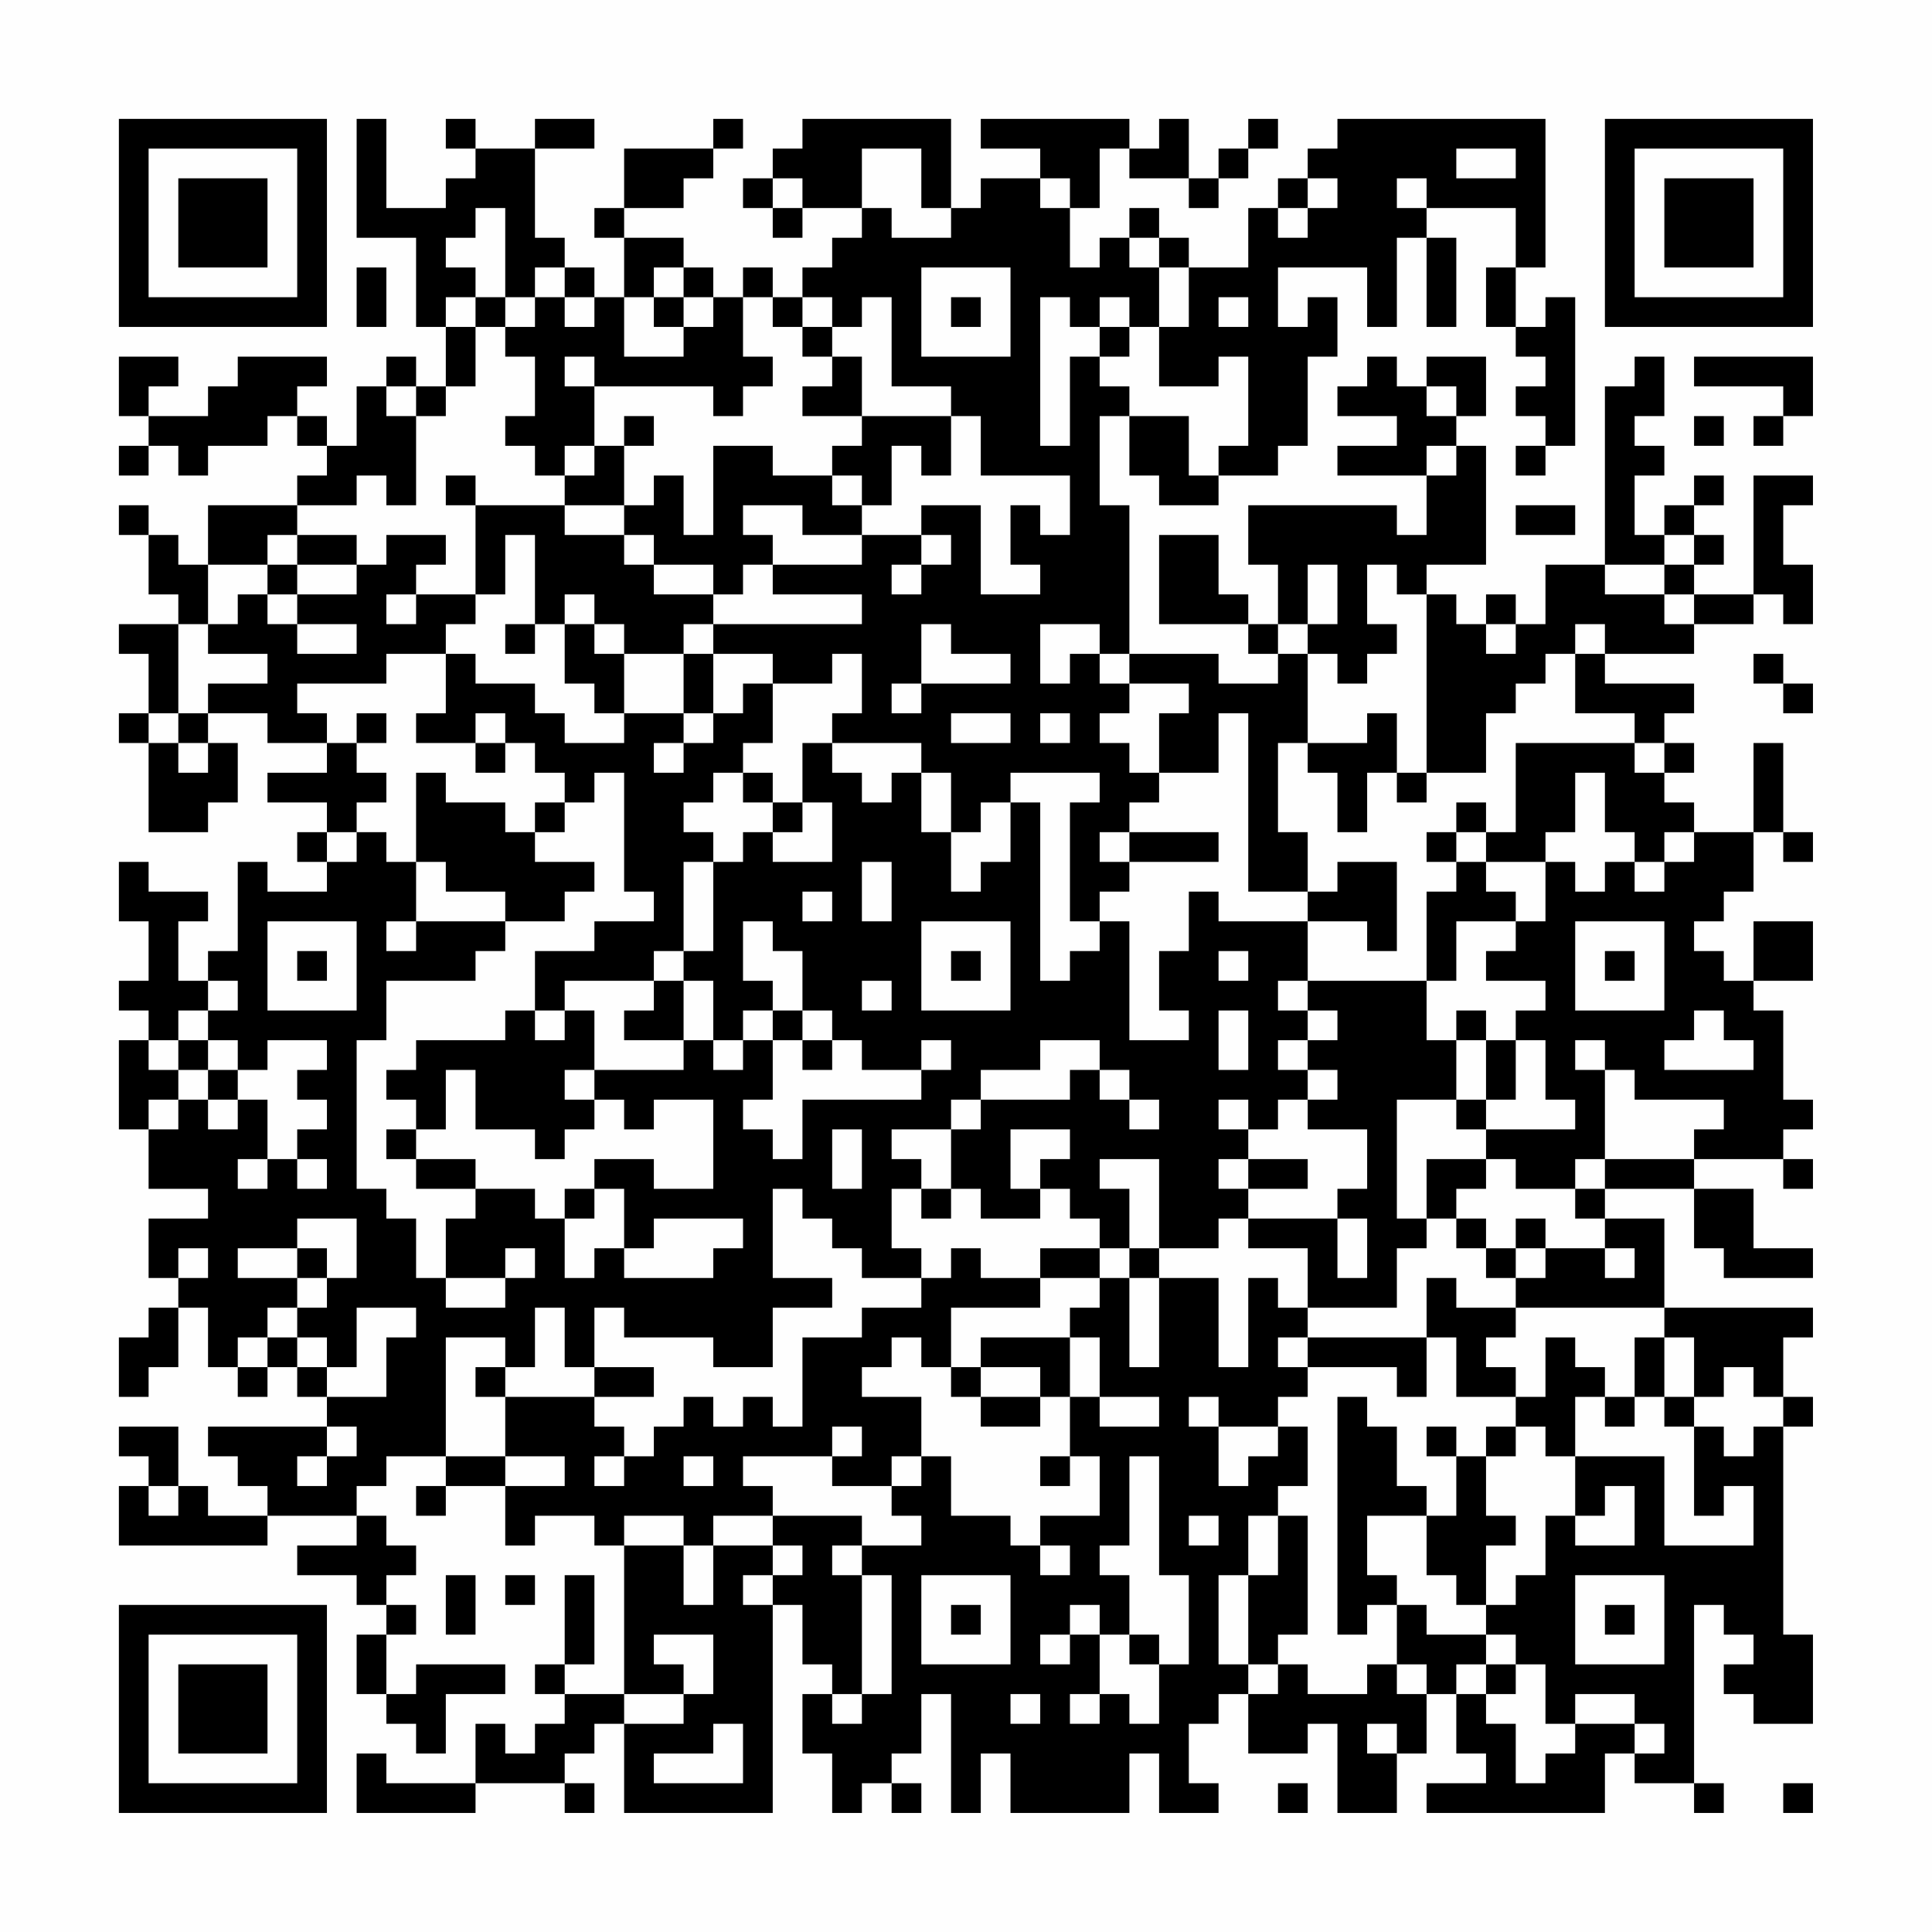 <?xml version="1.0" encoding="UTF-8"?>
<svg xmlns="http://www.w3.org/2000/svg" version="1.1" width="300" height="300" viewBox="0 0 300 300"><rect x="0" y="0" width="300" height="300" fill="#fefefe"/><g transform="scale(4.615)"><g transform="translate(4,4)"><path fill-rule="evenodd" d="M8 0L8 4L10 4L10 7L11 7L11 9L10 9L10 8L9 8L9 9L8 9L8 11L7 11L7 10L6 10L6 9L7 9L7 8L4 8L4 9L3 9L3 10L1 10L1 9L2 9L2 8L0 8L0 10L1 10L1 11L0 11L0 12L1 12L1 11L2 11L2 12L3 12L3 11L5 11L5 10L6 10L6 11L7 11L7 12L6 12L6 13L3 13L3 15L2 15L2 14L1 14L1 13L0 13L0 14L1 14L1 16L2 16L2 17L0 17L0 18L1 18L1 20L0 20L0 21L1 21L1 24L3 24L3 23L4 23L4 21L3 21L3 20L5 20L5 21L7 21L7 22L5 22L5 23L7 23L7 24L6 24L6 25L7 25L7 26L5 26L5 25L4 25L4 28L3 28L3 29L2 29L2 27L3 27L3 26L1 26L1 25L0 25L0 27L1 27L1 29L0 29L0 30L1 30L1 31L0 31L0 34L1 34L1 36L3 36L3 37L1 37L1 39L2 39L2 40L1 40L1 41L0 41L0 43L1 43L1 42L2 42L2 40L3 40L3 42L4 42L4 43L5 43L5 42L6 42L6 43L7 43L7 44L3 44L3 45L4 45L4 46L5 46L5 47L3 47L3 46L2 46L2 44L0 44L0 45L1 45L1 46L0 46L0 48L5 48L5 47L8 47L8 48L6 48L6 49L8 49L8 50L9 50L9 51L8 51L8 53L9 53L9 54L10 54L10 55L11 55L11 53L13 53L13 52L10 52L10 53L9 53L9 51L10 51L10 50L9 50L9 49L10 49L10 48L9 48L9 47L8 47L8 46L9 46L9 45L11 45L11 46L10 46L10 47L11 47L11 46L13 46L13 48L14 48L14 47L16 47L16 48L17 48L17 53L15 53L15 52L16 52L16 49L15 49L15 52L14 52L14 53L15 53L15 54L14 54L14 55L13 55L13 54L12 54L12 56L9 56L9 55L8 55L8 57L12 57L12 56L15 56L15 57L16 57L16 56L15 56L15 55L16 55L16 54L17 54L17 57L22 57L22 50L23 50L23 52L24 52L24 53L23 53L23 55L24 55L24 57L25 57L25 56L26 56L26 57L27 57L27 56L26 56L26 55L27 55L27 53L28 53L28 57L29 57L29 55L30 55L30 57L34 57L34 55L35 55L35 57L37 57L37 56L36 56L36 54L37 54L37 53L38 53L38 55L40 55L40 54L41 54L41 57L43 57L43 55L44 55L44 53L45 53L45 55L46 55L46 56L44 56L44 57L50 57L50 55L51 55L51 56L53 56L53 57L54 57L54 56L53 56L53 50L54 50L54 51L55 51L55 52L54 52L54 53L55 53L55 54L57 54L57 51L56 51L56 44L57 44L57 43L56 43L56 41L57 41L57 40L52 40L52 37L50 37L50 36L53 36L53 38L54 38L54 39L57 39L57 38L55 38L55 36L53 36L53 35L56 35L56 36L57 36L57 35L56 35L56 34L57 34L57 33L56 33L56 30L55 30L55 29L57 29L57 27L55 27L55 29L54 29L54 28L53 28L53 27L54 27L54 26L55 26L55 24L56 24L56 25L57 25L57 24L56 24L56 21L55 21L55 24L53 24L53 23L52 23L52 22L53 22L53 21L52 21L52 20L53 20L53 19L50 19L50 18L53 18L53 17L55 17L55 16L56 16L56 17L57 17L57 15L56 15L56 13L57 13L57 12L55 12L55 16L53 16L53 15L54 15L54 14L53 14L53 13L54 13L54 12L53 12L53 13L52 13L52 14L51 14L51 12L52 12L52 11L51 11L51 10L52 10L52 8L51 8L51 9L50 9L50 15L48 15L48 17L47 17L47 16L46 16L46 17L45 17L45 16L44 16L44 15L46 15L46 11L45 11L45 10L46 10L46 8L44 8L44 9L43 9L43 8L42 8L42 9L41 9L41 10L43 10L43 11L41 11L41 12L44 12L44 14L43 14L43 13L38 13L38 15L39 15L39 17L38 17L38 16L37 16L37 14L35 14L35 17L38 17L38 18L39 18L39 19L37 19L37 18L34 18L34 13L33 13L33 10L34 10L34 12L35 12L35 13L37 13L37 12L39 12L39 11L40 11L40 8L41 8L41 6L40 6L40 7L39 7L39 5L42 5L42 7L43 7L43 4L44 4L44 7L45 7L45 4L44 4L44 3L47 3L47 5L46 5L46 7L47 7L47 8L48 8L48 9L47 9L47 10L48 10L48 11L47 11L47 12L48 12L48 11L49 11L49 6L48 6L48 7L47 7L47 5L48 5L48 0L41 0L41 1L40 1L40 2L39 2L39 3L38 3L38 5L36 5L36 4L35 4L35 3L34 3L34 4L33 4L33 5L32 5L32 3L33 3L33 1L34 1L34 2L36 2L36 3L37 3L37 2L38 2L38 1L39 1L39 0L38 0L38 1L37 1L37 2L36 2L36 0L35 0L35 1L34 1L34 0L29 0L29 1L31 1L31 2L29 2L29 3L28 3L28 0L23 0L23 1L22 1L22 2L21 2L21 3L22 3L22 4L23 4L23 3L25 3L25 4L24 4L24 5L23 5L23 6L22 6L22 5L21 5L21 6L20 6L20 5L19 5L19 4L17 4L17 3L19 3L19 2L20 2L20 1L21 1L21 0L20 0L20 1L17 1L17 3L16 3L16 4L17 4L17 6L16 6L16 5L15 5L15 4L14 4L14 1L16 1L16 0L14 0L14 1L12 1L12 0L11 0L11 1L12 1L12 2L11 2L11 3L9 3L9 0ZM25 1L25 3L26 3L26 4L28 4L28 3L27 3L27 1ZM45 1L45 2L47 2L47 1ZM22 2L22 3L23 3L23 2ZM31 2L31 3L32 3L32 2ZM40 2L40 3L39 3L39 4L40 4L40 3L41 3L41 2ZM43 2L43 3L44 3L44 2ZM12 3L12 4L11 4L11 5L12 5L12 6L11 6L11 7L12 7L12 9L11 9L11 10L10 10L10 9L9 9L9 10L10 10L10 13L9 13L9 12L8 12L8 13L6 13L6 14L5 14L5 15L3 15L3 17L2 17L2 20L1 20L1 21L2 21L2 22L3 22L3 21L2 21L2 20L3 20L3 19L5 19L5 18L3 18L3 17L4 17L4 16L5 16L5 17L6 17L6 18L8 18L8 17L6 17L6 16L8 16L8 15L9 15L9 14L11 14L11 15L10 15L10 16L9 16L9 17L10 17L10 16L12 16L12 17L11 17L11 18L9 18L9 19L6 19L6 20L7 20L7 21L8 21L8 22L9 22L9 23L8 23L8 24L7 24L7 25L8 25L8 24L9 24L9 25L10 25L10 27L9 27L9 28L10 28L10 27L13 27L13 28L12 28L12 29L9 29L9 31L8 31L8 36L9 36L9 37L10 37L10 39L11 39L11 40L13 40L13 39L14 39L14 38L13 38L13 39L11 39L11 37L12 37L12 36L14 36L14 37L15 37L15 39L16 39L16 38L17 38L17 39L20 39L20 38L21 38L21 37L18 37L18 38L17 38L17 36L16 36L16 35L18 35L18 36L20 36L20 33L18 33L18 34L17 34L17 33L16 33L16 32L19 32L19 31L20 31L20 32L21 32L21 31L22 31L22 33L21 33L21 34L22 34L22 35L23 35L23 33L27 33L27 32L28 32L28 31L27 31L27 32L25 32L25 31L24 31L24 30L23 30L23 28L22 28L22 27L21 27L21 29L22 29L22 30L21 30L21 31L20 31L20 29L19 29L19 28L20 28L20 25L21 25L21 24L22 24L22 25L24 25L24 23L23 23L23 21L24 21L24 22L25 22L25 23L26 23L26 22L27 22L27 24L28 24L28 26L29 26L29 25L30 25L30 23L31 23L31 29L32 29L32 28L33 28L33 27L34 27L34 31L36 31L36 30L35 30L35 28L36 28L36 26L37 26L37 27L40 27L40 29L39 29L39 30L40 30L40 31L39 31L39 32L40 32L40 33L39 33L39 34L38 34L38 33L37 33L37 34L38 34L38 35L37 35L37 36L38 36L38 37L37 37L37 38L35 38L35 35L33 35L33 36L34 36L34 38L33 38L33 37L32 37L32 36L31 36L31 35L32 35L32 34L30 34L30 36L31 36L31 37L29 37L29 36L28 36L28 34L29 34L29 33L32 33L32 32L33 32L33 33L34 33L34 34L35 34L35 33L34 33L34 32L33 32L33 31L31 31L31 32L29 32L29 33L28 33L28 34L26 34L26 35L27 35L27 36L26 36L26 38L27 38L27 39L25 39L25 38L24 38L24 37L23 37L23 36L22 36L22 39L24 39L24 40L22 40L22 42L20 42L20 41L17 41L17 40L16 40L16 42L15 42L15 40L14 40L14 42L13 42L13 41L11 41L11 45L13 45L13 46L15 46L15 45L13 45L13 43L16 43L16 44L17 44L17 45L16 45L16 46L17 46L17 45L18 45L18 44L19 44L19 43L20 43L20 44L21 44L21 43L22 43L22 44L23 44L23 41L25 41L25 40L27 40L27 39L28 39L28 38L29 38L29 39L31 39L31 40L28 40L28 42L27 42L27 41L26 41L26 42L25 42L25 43L27 43L27 45L26 45L26 46L24 46L24 45L25 45L25 44L24 44L24 45L21 45L21 46L22 46L22 47L20 47L20 48L19 48L19 47L17 47L17 48L19 48L19 50L20 50L20 48L22 48L22 49L21 49L21 50L22 50L22 49L23 49L23 48L22 48L22 47L25 47L25 48L24 48L24 49L25 49L25 53L24 53L24 54L25 54L25 53L26 53L26 49L25 49L25 48L27 48L27 47L26 47L26 46L27 46L27 45L28 45L28 47L30 47L30 48L31 48L31 49L32 49L32 48L31 48L31 47L33 47L33 45L32 45L32 43L33 43L33 44L35 44L35 43L33 43L33 41L32 41L32 40L33 40L33 39L34 39L34 42L35 42L35 39L37 39L37 42L38 42L38 39L39 39L39 40L40 40L40 41L39 41L39 42L40 42L40 43L39 43L39 44L37 44L37 43L36 43L36 44L37 44L37 46L38 46L38 45L39 45L39 44L40 44L40 46L39 46L39 47L38 47L38 49L37 49L37 52L38 52L38 53L39 53L39 52L40 52L40 53L42 53L42 52L43 52L43 53L44 53L44 52L43 52L43 50L44 50L44 51L46 51L46 52L45 52L45 53L46 53L46 54L47 54L47 56L48 56L48 55L49 55L49 54L51 54L51 55L52 55L52 54L51 54L51 53L49 53L49 54L48 54L48 52L47 52L47 51L46 51L46 50L47 50L47 49L48 49L48 47L49 47L49 48L51 48L51 46L50 46L50 47L49 47L49 45L52 45L52 48L55 48L55 46L54 46L54 47L53 47L53 44L54 44L54 45L55 45L55 44L56 44L56 43L55 43L55 42L54 42L54 43L53 43L53 41L52 41L52 40L47 40L47 39L48 39L48 38L50 38L50 39L51 39L51 38L50 38L50 37L49 37L49 36L50 36L50 35L53 35L53 34L54 34L54 33L51 33L51 32L50 32L50 31L49 31L49 32L50 32L50 35L49 35L49 36L47 36L47 35L46 35L46 34L49 34L49 33L48 33L48 31L47 31L47 30L48 30L48 29L46 29L46 28L47 28L47 27L48 27L48 25L49 25L49 26L50 26L50 25L51 25L51 26L52 26L52 25L53 25L53 24L52 24L52 25L51 25L51 24L50 24L50 22L49 22L49 24L48 24L48 25L46 25L46 24L47 24L47 21L51 21L51 22L52 22L52 21L51 21L51 20L49 20L49 18L50 18L50 17L49 17L49 18L48 18L48 19L47 19L47 20L46 20L46 22L44 22L44 16L43 16L43 15L42 15L42 17L43 17L43 18L42 18L42 19L41 19L41 18L40 18L40 17L41 17L41 15L40 15L40 17L39 17L39 18L40 18L40 21L39 21L39 24L40 24L40 26L38 26L38 20L37 20L37 22L35 22L35 20L36 20L36 19L34 19L34 18L33 18L33 17L31 17L31 19L32 19L32 18L33 18L33 19L34 19L34 20L33 20L33 21L34 21L34 22L35 22L35 23L34 23L34 24L33 24L33 25L34 25L34 26L33 26L33 27L32 27L32 23L33 23L33 22L30 22L30 23L29 23L29 24L28 24L28 22L27 22L27 21L24 21L24 20L25 20L25 18L24 18L24 19L22 19L22 18L20 18L20 17L25 17L25 16L22 16L22 15L25 15L25 14L27 14L27 15L26 15L26 16L27 16L27 15L28 15L28 14L27 14L27 13L29 13L29 16L31 16L31 15L30 15L30 13L31 13L31 14L32 14L32 12L29 12L29 10L28 10L28 9L26 9L26 6L25 6L25 7L24 7L24 6L23 6L23 7L22 7L22 6L21 6L21 8L22 8L22 9L21 9L21 10L20 10L20 9L16 9L16 8L15 8L15 9L16 9L16 11L15 11L15 12L14 12L14 11L13 11L13 10L14 10L14 8L13 8L13 7L14 7L14 6L15 6L15 7L16 7L16 6L15 6L15 5L14 5L14 6L13 6L13 3ZM34 4L34 5L35 5L35 7L34 7L34 6L33 6L33 7L32 7L32 6L31 6L31 11L32 11L32 8L33 8L33 9L34 9L34 10L36 10L36 12L37 12L37 11L38 11L38 8L37 8L37 9L35 9L35 7L36 7L36 5L35 5L35 4ZM8 5L8 7L9 7L9 5ZM18 5L18 6L17 6L17 8L19 8L19 7L20 7L20 6L19 6L19 5ZM27 5L27 8L30 8L30 5ZM12 6L12 7L13 7L13 6ZM18 6L18 7L19 7L19 6ZM28 6L28 7L29 7L29 6ZM37 6L37 7L38 7L38 6ZM23 7L23 8L24 8L24 9L23 9L23 10L25 10L25 11L24 11L24 12L22 12L22 11L20 11L20 14L19 14L19 12L18 12L18 13L17 13L17 11L18 11L18 10L17 10L17 11L16 11L16 12L15 12L15 13L12 13L12 12L11 12L11 13L12 13L12 16L13 16L13 14L14 14L14 17L13 17L13 18L14 18L14 17L15 17L15 19L16 19L16 20L17 20L17 21L15 21L15 20L14 20L14 19L12 19L12 18L11 18L11 20L10 20L10 21L12 21L12 22L13 22L13 21L14 21L14 22L15 22L15 23L14 23L14 24L13 24L13 23L11 23L11 22L10 22L10 25L11 25L11 26L13 26L13 27L15 27L15 26L16 26L16 25L14 25L14 24L15 24L15 23L16 23L16 22L17 22L17 26L18 26L18 27L16 27L16 28L14 28L14 30L13 30L13 31L10 31L10 32L9 32L9 33L10 33L10 34L9 34L9 35L10 35L10 36L12 36L12 35L10 35L10 34L11 34L11 32L12 32L12 34L14 34L14 35L15 35L15 34L16 34L16 33L15 33L15 32L16 32L16 30L15 30L15 29L18 29L18 30L17 30L17 31L19 31L19 29L18 29L18 28L19 28L19 25L20 25L20 24L19 24L19 23L20 23L20 22L21 22L21 23L22 23L22 24L23 24L23 23L22 23L22 22L21 22L21 21L22 21L22 19L21 19L21 20L20 20L20 18L19 18L19 17L20 17L20 16L21 16L21 15L22 15L22 14L21 14L21 13L23 13L23 14L25 14L25 13L26 13L26 11L27 11L27 12L28 12L28 10L25 10L25 8L24 8L24 7ZM33 7L33 8L34 8L34 7ZM53 8L53 9L56 9L56 10L55 10L55 11L56 11L56 10L57 10L57 8ZM44 9L44 10L45 10L45 9ZM53 10L53 11L54 11L54 10ZM44 11L44 12L45 12L45 11ZM24 12L24 13L25 13L25 12ZM15 13L15 14L17 14L17 15L18 15L18 16L20 16L20 15L18 15L18 14L17 14L17 13ZM47 13L47 14L49 14L49 13ZM6 14L6 15L5 15L5 16L6 16L6 15L8 15L8 14ZM52 14L52 15L50 15L50 16L52 16L52 17L53 17L53 16L52 16L52 15L53 15L53 14ZM15 16L15 17L16 17L16 18L17 18L17 20L19 20L19 21L18 21L18 22L19 22L19 21L20 21L20 20L19 20L19 18L17 18L17 17L16 17L16 16ZM27 17L27 19L26 19L26 20L27 20L27 19L30 19L30 18L28 18L28 17ZM46 17L46 18L47 18L47 17ZM55 18L55 19L56 19L56 20L57 20L57 19L56 19L56 18ZM8 20L8 21L9 21L9 20ZM12 20L12 21L13 21L13 20ZM28 20L28 21L30 21L30 20ZM31 20L31 21L32 21L32 20ZM42 20L42 21L40 21L40 22L41 22L41 24L42 24L42 22L43 22L43 23L44 23L44 22L43 22L43 20ZM45 23L45 24L44 24L44 25L45 25L45 26L44 26L44 29L40 29L40 30L41 30L41 31L40 31L40 32L41 32L41 33L40 33L40 34L42 34L42 36L41 36L41 37L38 37L38 38L40 38L40 40L43 40L43 38L44 38L44 37L45 37L45 38L46 38L46 39L47 39L47 38L48 38L48 37L47 37L47 38L46 38L46 37L45 37L45 36L46 36L46 35L44 35L44 37L43 37L43 33L45 33L45 34L46 34L46 33L47 33L47 31L46 31L46 30L45 30L45 31L44 31L44 29L45 29L45 27L47 27L47 26L46 26L46 25L45 25L45 24L46 24L46 23ZM34 24L34 25L37 25L37 24ZM25 25L25 27L26 27L26 25ZM41 25L41 26L40 26L40 27L42 27L42 28L43 28L43 25ZM23 26L23 27L24 27L24 26ZM5 27L5 30L8 30L8 27ZM27 27L27 30L30 30L30 27ZM49 27L49 30L52 30L52 27ZM6 28L6 29L7 29L7 28ZM28 28L28 29L29 29L29 28ZM37 28L37 29L38 29L38 28ZM50 28L50 29L51 29L51 28ZM3 29L3 30L2 30L2 31L1 31L1 32L2 32L2 33L1 33L1 34L2 34L2 33L3 33L3 34L4 34L4 33L5 33L5 35L4 35L4 36L5 36L5 35L6 35L6 36L7 36L7 35L6 35L6 34L7 34L7 33L6 33L6 32L7 32L7 31L5 31L5 32L4 32L4 31L3 31L3 30L4 30L4 29ZM25 29L25 30L26 30L26 29ZM14 30L14 31L15 31L15 30ZM22 30L22 31L23 31L23 32L24 32L24 31L23 31L23 30ZM37 30L37 32L38 32L38 30ZM53 30L53 31L52 31L52 32L55 32L55 31L54 31L54 30ZM2 31L2 32L3 32L3 33L4 33L4 32L3 32L3 31ZM45 31L45 33L46 33L46 31ZM24 34L24 36L25 36L25 34ZM38 35L38 36L40 36L40 35ZM15 36L15 37L16 37L16 36ZM27 36L27 37L28 37L28 36ZM6 37L6 38L4 38L4 39L6 39L6 40L5 40L5 41L4 41L4 42L5 42L5 41L6 41L6 42L7 42L7 43L9 43L9 41L10 41L10 40L8 40L8 42L7 42L7 41L6 41L6 40L7 40L7 39L8 39L8 37ZM41 37L41 39L42 39L42 37ZM2 38L2 39L3 39L3 38ZM6 38L6 39L7 39L7 38ZM31 38L31 39L33 39L33 38ZM34 38L34 39L35 39L35 38ZM44 39L44 41L40 41L40 42L43 42L43 43L44 43L44 41L45 41L45 43L47 43L47 44L46 44L46 45L45 45L45 44L44 44L44 45L45 45L45 47L44 47L44 46L43 46L43 44L42 44L42 43L41 43L41 51L42 51L42 50L43 50L43 49L42 49L42 47L44 47L44 49L45 49L45 50L46 50L46 48L47 48L47 47L46 47L46 45L47 45L47 44L48 44L48 45L49 45L49 43L50 43L50 44L51 44L51 43L52 43L52 44L53 44L53 43L52 43L52 41L51 41L51 43L50 43L50 42L49 42L49 41L48 41L48 43L47 43L47 42L46 42L46 41L47 41L47 40L45 40L45 39ZM29 41L29 42L28 42L28 43L29 43L29 44L31 44L31 43L32 43L32 41ZM12 42L12 43L13 43L13 42ZM16 42L16 43L18 43L18 42ZM29 42L29 43L31 43L31 42ZM7 44L7 45L6 45L6 46L7 46L7 45L8 45L8 44ZM19 45L19 46L20 46L20 45ZM31 45L31 46L32 46L32 45ZM34 45L34 48L33 48L33 49L34 49L34 51L33 51L33 50L32 50L32 51L31 51L31 52L32 52L32 51L33 51L33 53L32 53L32 54L33 54L33 53L34 53L34 54L35 54L35 52L36 52L36 49L35 49L35 45ZM1 46L1 47L2 47L2 46ZM36 47L36 48L37 48L37 47ZM39 47L39 49L38 49L38 52L39 52L39 51L40 51L40 47ZM11 49L11 51L12 51L12 49ZM13 49L13 50L14 50L14 49ZM27 49L27 52L30 52L30 49ZM49 49L49 52L52 52L52 49ZM28 50L28 51L29 51L29 50ZM50 50L50 51L51 51L51 50ZM18 51L18 52L19 52L19 53L17 53L17 54L19 54L19 53L20 53L20 51ZM34 51L34 52L35 52L35 51ZM46 52L46 53L47 53L47 52ZM30 53L30 54L31 54L31 53ZM20 54L20 55L18 55L18 56L21 56L21 54ZM42 54L42 55L43 55L43 54ZM39 56L39 57L40 57L40 56ZM56 56L56 57L57 57L57 56ZM0 0L0 7L7 7L7 0ZM1 1L1 6L6 6L6 1ZM2 2L2 5L5 5L5 2ZM50 0L50 7L57 7L57 0ZM51 1L51 6L56 6L56 1ZM52 2L52 5L55 5L55 2ZM0 50L0 57L7 57L7 50ZM1 51L1 56L6 56L6 51ZM2 52L2 55L5 55L5 52Z" fill="#000000"/></g></g></svg>
